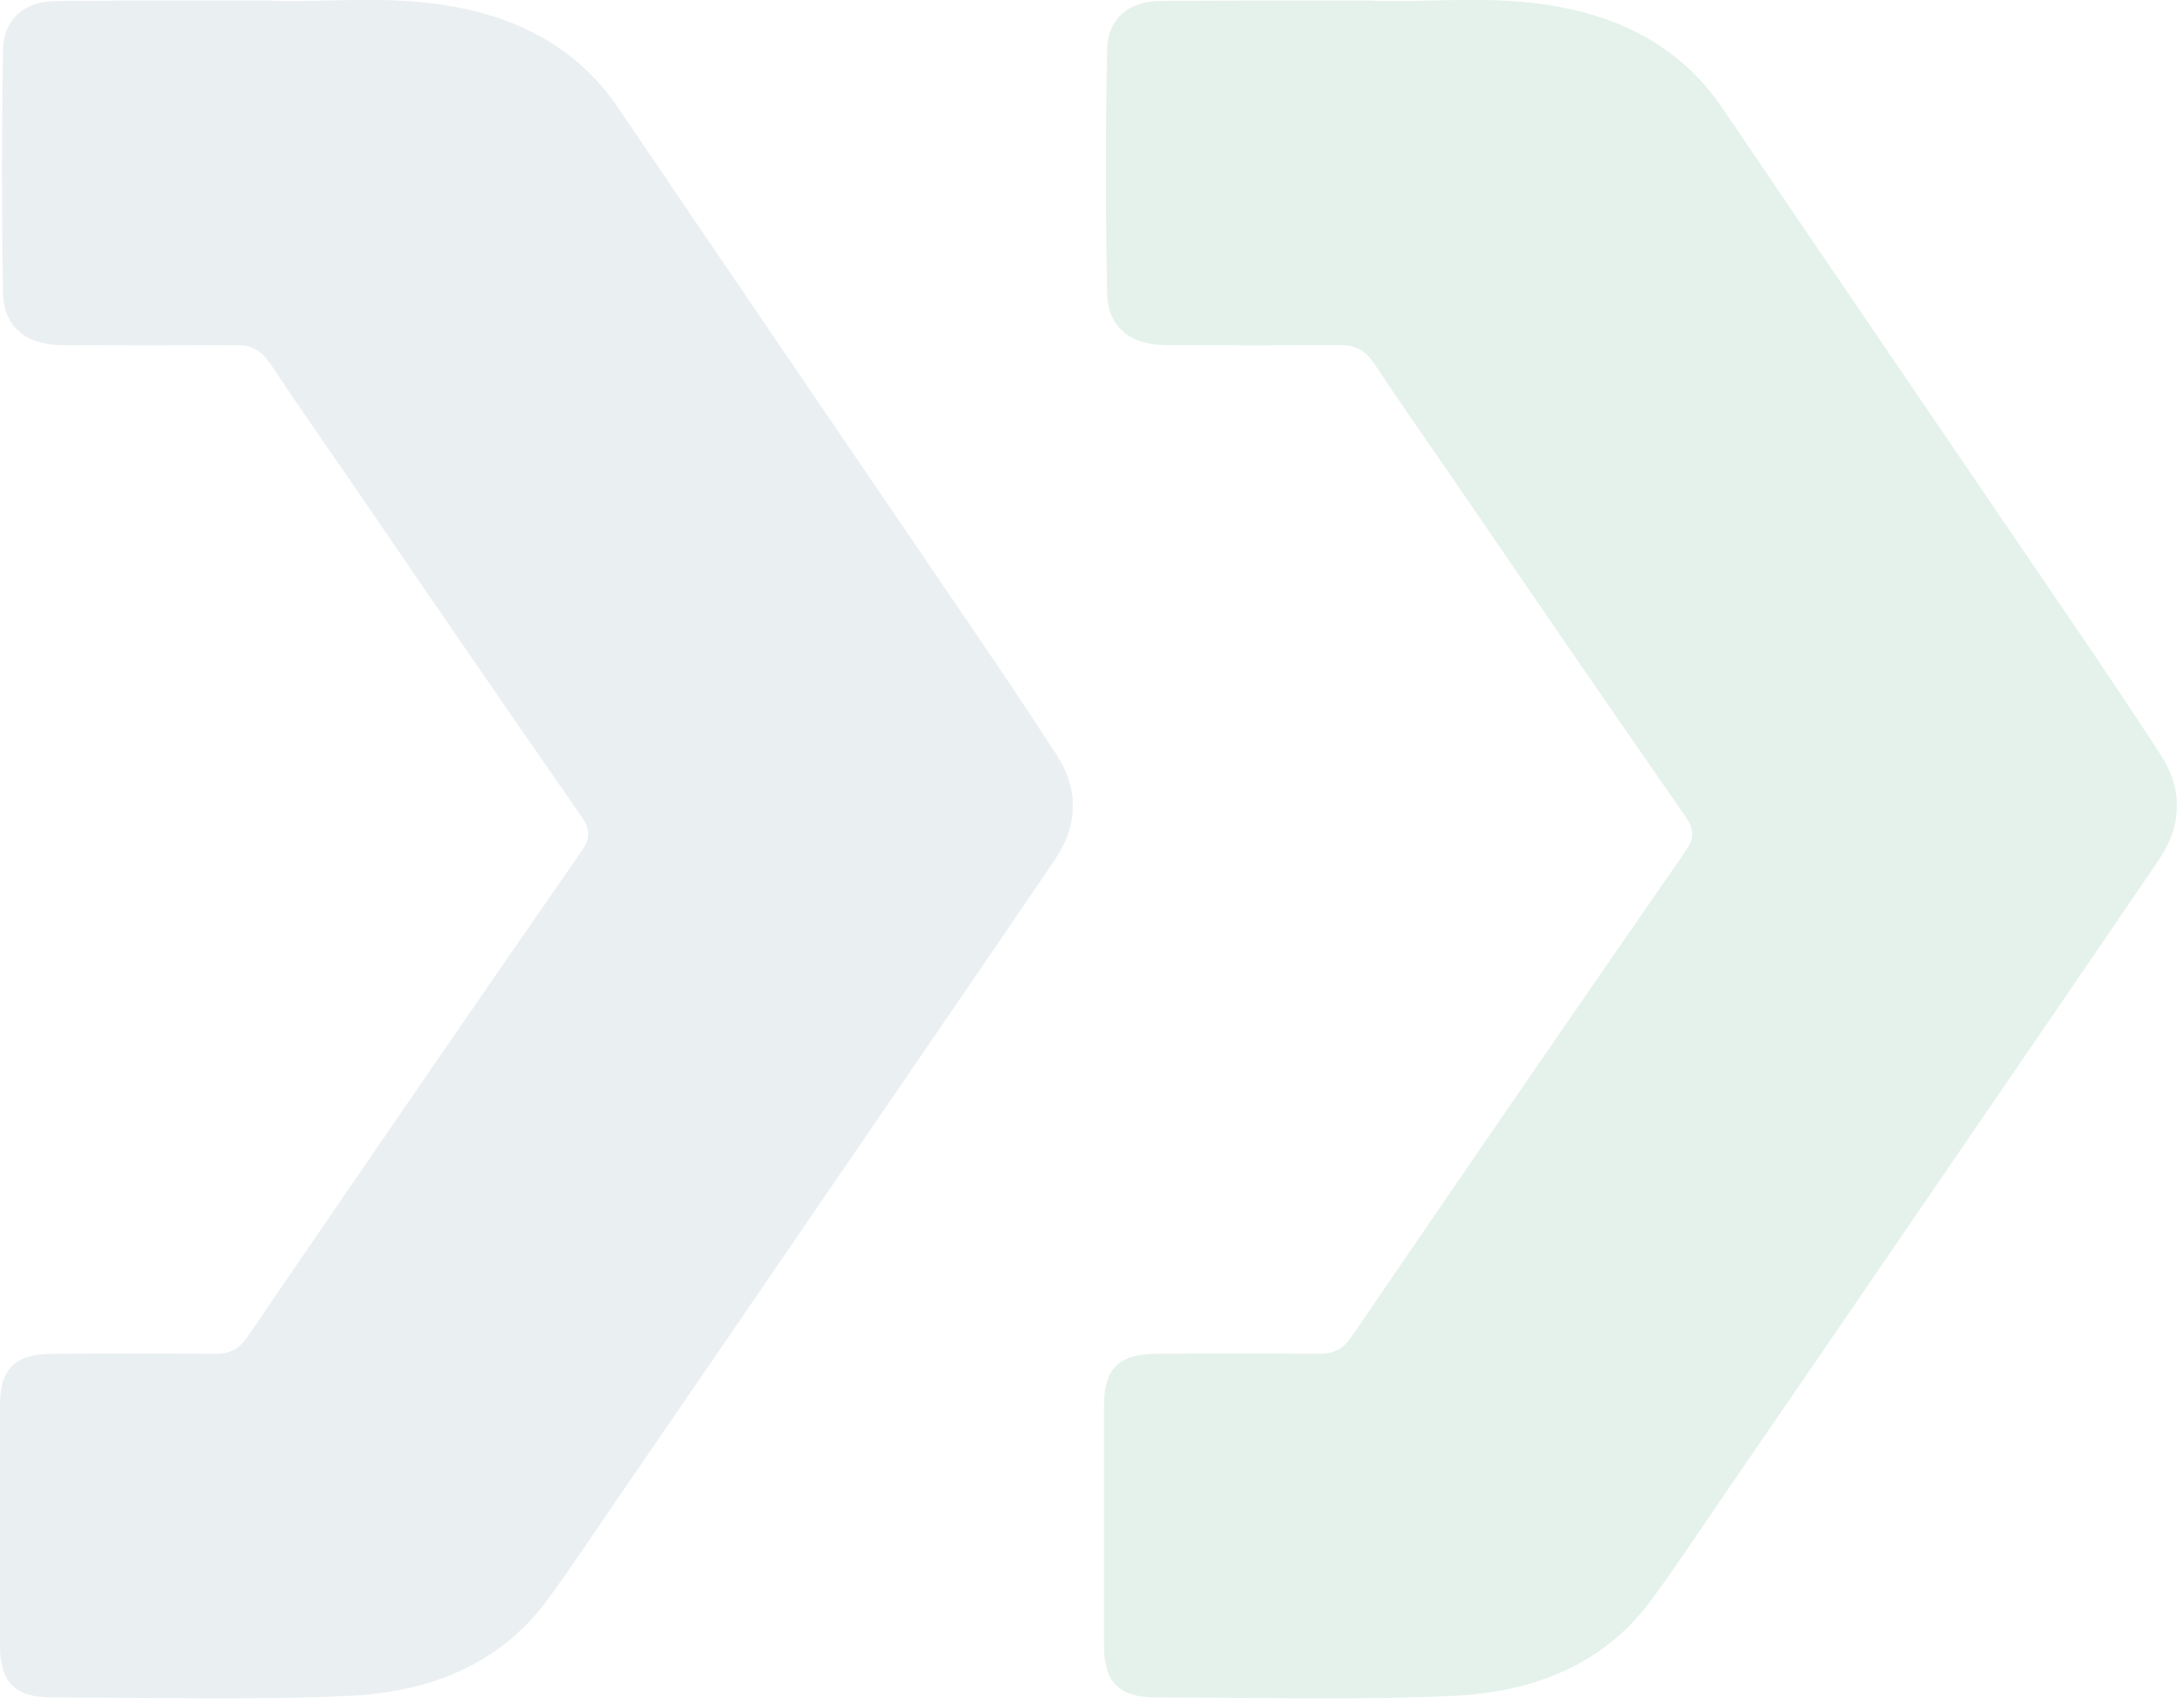 <svg width="150" height="117" viewBox="0 0 150 117" fill="none" xmlns="http://www.w3.org/2000/svg">
<g style="mix-blend-mode:multiply" opacity="0.65">
<g clip-path="url(#clip0_252_3890)">
<path d="M18.128 0.034C21.972 0.244 26.698 -0.422 31.354 0.489C35.938 1.366 39.818 3.469 42.498 7.465C50.434 19.172 58.404 30.844 66.375 42.552C68.456 45.601 70.501 48.651 72.512 51.735C74.134 54.189 74.064 56.678 72.406 59.096C67.116 66.878 61.79 74.624 56.465 82.406C51.739 89.311 47.013 96.216 42.287 103.086C40.735 105.365 39.218 107.643 37.596 109.851C34.246 114.408 29.308 116.196 23.983 116.441C17.176 116.757 10.369 116.546 3.527 116.546C1.023 116.546 0 115.495 0 112.971C0 107.503 0 102 0 96.532C0 93.938 1.023 92.956 3.668 92.956C7.371 92.921 11.074 92.921 14.777 92.956C15.73 92.956 16.364 92.676 16.964 91.835C24.582 80.688 32.235 69.542 39.924 58.465C40.559 57.554 40.559 56.958 39.924 56.047C34.704 48.545 29.555 41.044 24.406 33.508C22.431 30.634 20.456 27.83 18.551 24.956C17.952 24.079 17.317 23.694 16.259 23.694C12.979 23.729 7.547 23.729 4.267 23.694C1.799 23.694 0.247 22.467 0.212 20.083C0.106 14.545 0.106 8.972 0.212 3.434C0.247 1.26 1.728 0.069 3.88 0.069C7.653 0.034 13.543 0.034 18.128 0.034Z" fill="#DFE7EB"/>
</g>
<g clip-path="url(#clip1_252_3890)">
<path d="M93.953 0.034C97.797 0.244 102.523 -0.422 107.179 0.489C111.764 1.366 115.643 3.469 118.324 7.465C126.259 19.172 134.23 30.844 142.2 42.552C144.281 45.601 146.327 48.651 148.337 51.735C149.959 54.189 149.889 56.678 148.231 59.096C142.941 66.878 137.615 74.624 132.29 82.406C127.564 89.311 122.838 96.216 118.112 103.086C116.56 105.365 115.044 107.643 113.421 109.851C110.071 114.408 105.133 116.196 99.808 116.441C93.001 116.757 86.194 116.546 79.352 116.546C76.848 116.546 75.825 115.495 75.825 112.971C75.825 107.503 75.825 102 75.825 96.532C75.825 93.938 76.848 92.956 79.493 92.956C83.196 92.921 86.9 92.921 90.603 92.956C91.555 92.956 92.19 92.676 92.789 91.835C100.407 80.688 108.06 69.542 115.749 58.465C116.384 57.554 116.384 56.958 115.749 56.047C110.529 48.545 105.38 41.044 100.231 33.508C98.256 30.634 96.281 27.83 94.376 24.956C93.777 24.079 93.142 23.694 92.084 23.694C88.804 23.729 83.373 23.729 80.093 23.694C77.624 23.694 76.072 22.467 76.037 20.083C75.931 14.545 75.931 8.972 76.037 3.434C76.072 1.26 77.553 0.069 79.705 0.069C83.478 0.034 89.368 0.034 93.953 0.034Z" fill="#D5EBE1"/>
</g>
</g>
<defs>
<clipPath id="clip0_252_3890">
<rect width="73.676" height="116.653" fill="white"/>
</clipPath>
<clipPath id="clip1_252_3890">
<rect width="73.676" height="116.653" fill="white" transform="translate(75.825)"/>
</clipPath>
</defs>
</svg>
